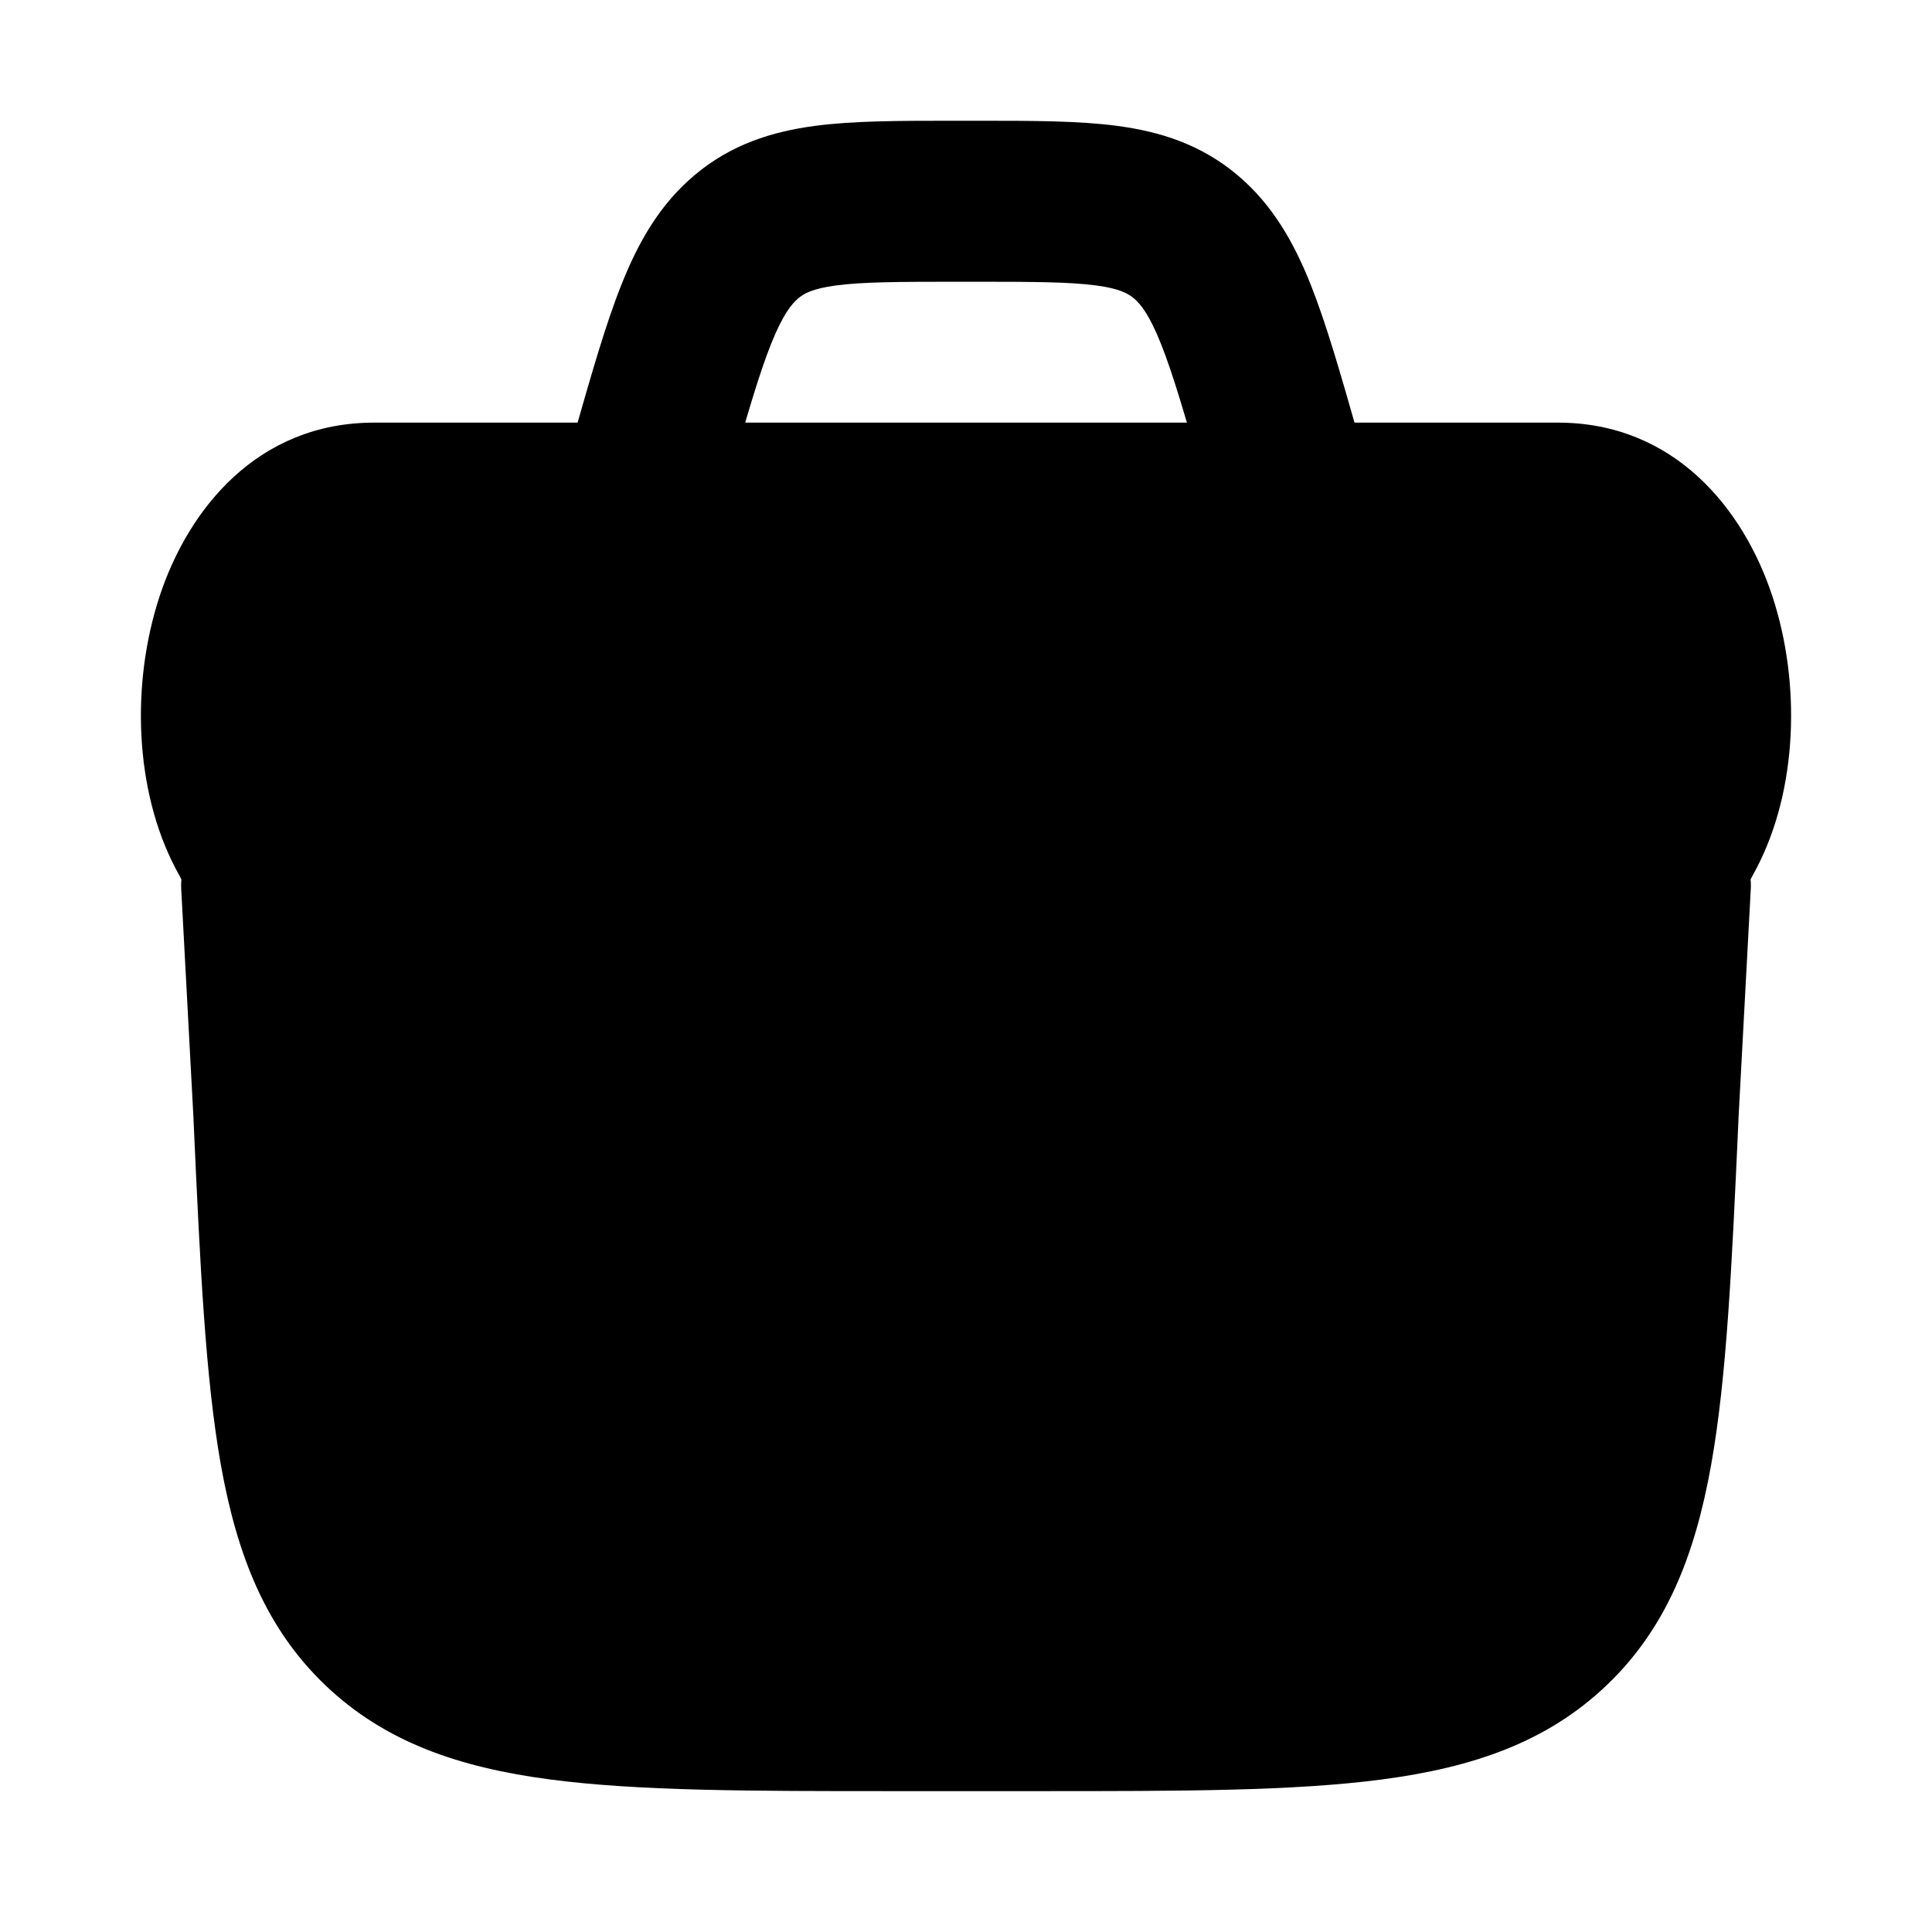<svg width="24" height="24" viewBox="0 0 24 24" xmlns="http://www.w3.org/2000/svg">
<path class="pr-icon-bulk-secondary" d="M3 10.25C2.794 10.25 2.598 10.335 2.456 10.484C2.314 10.633 2.24 10.834 2.251 11.04L2.404 13.9L2.406 13.952C2.486 15.713 2.55 17.108 2.744 18.199C2.945 19.322 3.301 20.227 4.041 20.934C4.781 21.641 5.701 21.956 6.832 22.105C7.93 22.25 9.328 22.25 11.09 22.25H12.911C14.673 22.25 16.07 22.25 17.168 22.105C18.299 21.956 19.219 21.641 19.959 20.934C20.7 20.227 21.055 19.322 21.256 18.199C21.451 17.108 21.514 15.713 21.594 13.952L21.596 13.903L21.596 13.897L21.749 11.04C21.76 10.834 21.686 10.633 21.544 10.484C21.403 10.335 21.206 10.25 21 10.25H3Z" fill="currentColor"/>
<path class="pr-icon-bulk-primary" d="M1.982 7.409C2.339 6.323 3.199 5.25 4.648 5.25H19.352C20.801 5.25 21.661 6.323 22.018 7.409C22.372 8.486 22.332 9.812 21.817 10.792C20.214 13.839 16.956 15.287 13.714 15.654C13.543 15.673 13.391 15.776 13.314 15.931L12.947 16.665C12.768 17.023 12.401 17.25 12 17.25C11.599 17.25 11.232 17.023 11.053 16.665L10.686 15.931C10.608 15.776 10.457 15.673 10.286 15.654C7.044 15.287 3.786 13.839 2.183 10.792C1.668 9.812 1.628 8.486 1.982 7.409Z" fill="currentColor"/>
<path class="pr-icon-bulk-primary" fill-rule="evenodd" clip-rule="evenodd" d="M11.825 1.5C11.942 1.5 12.06 1.5 12.176 1.5C12.822 1.5 13.401 1.5 13.881 1.564C14.411 1.635 14.918 1.793 15.372 2.175C15.813 2.546 16.076 3.02 16.281 3.533C16.475 4.02 16.652 4.639 16.86 5.368L16.962 5.725L15.039 6.275L14.951 5.966C14.725 5.176 14.575 4.656 14.423 4.274C14.277 3.906 14.168 3.776 14.085 3.706C14.015 3.647 13.912 3.586 13.617 3.546C13.284 3.502 12.84 3.5 12.118 3.5H11.884C11.161 3.5 10.717 3.502 10.385 3.546C10.089 3.586 9.986 3.647 9.916 3.706C9.834 3.776 9.725 3.906 9.578 4.274C9.426 4.656 9.276 5.176 9.051 5.966L8.962 6.275L7.039 5.725C7.073 5.606 7.107 5.487 7.141 5.368C7.35 4.639 7.526 4.02 7.721 3.533C7.925 3.02 8.188 2.546 8.629 2.175C9.083 1.793 9.59 1.635 10.121 1.564C10.601 1.5 11.18 1.5 11.825 1.5Z" fill="currentColor"/>
</svg>

